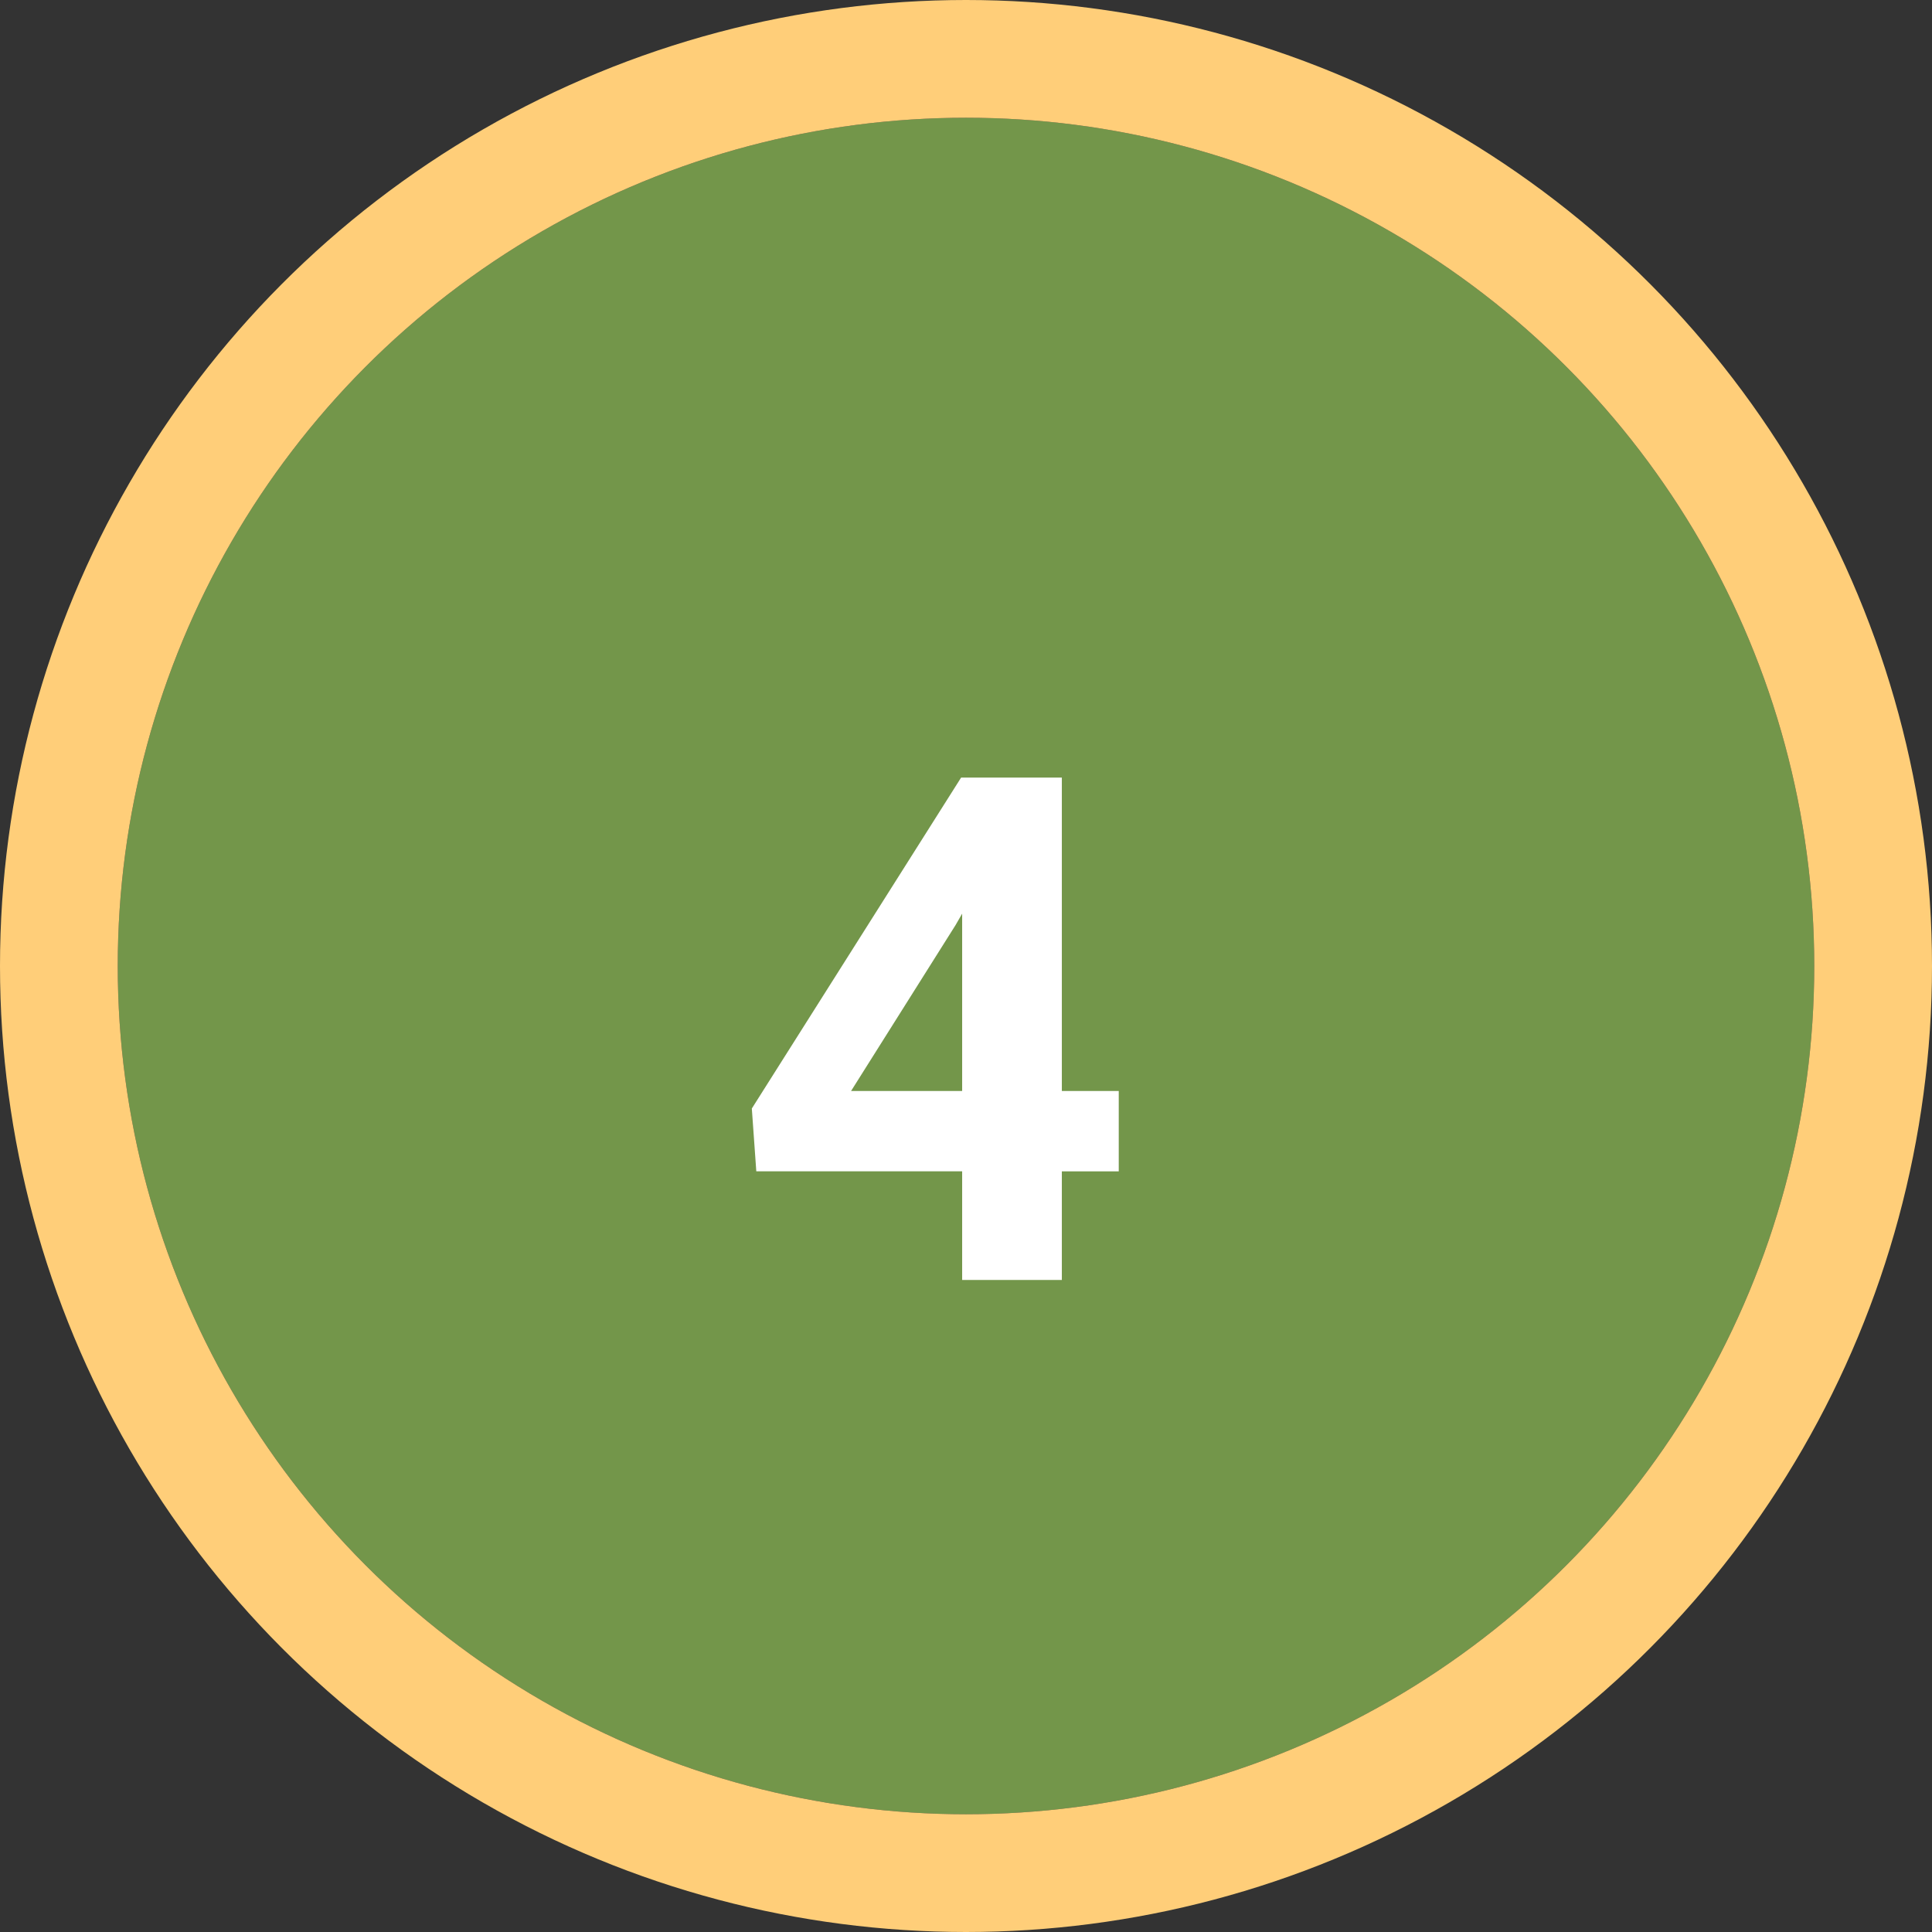 <svg xmlns="http://www.w3.org/2000/svg" width="49.226" height="49.226" viewBox="0 0 49.226 49.226">
  <rect x="0" y="0" width="49.226" height="49.226" fill="#333333" stroke="none"/>
  <g id="Grupo_1127834" data-name="Grupo 1127834" transform="translate(-4058.336 8339.311)">
    <g id="Grupo_1127403" data-name="Grupo 1127403" transform="translate(3754.81 -11615.613)">
      <g id="Grupo_1106486" data-name="Grupo 1106486" transform="translate(306.526 3279.302)">
        <g id="Elipse_157" data-name="Elipse 157" transform="translate(0 0)" fill="#73964a" stroke="#ffce79" stroke-linejoin="round" stroke-width="3">
          <circle cx="21.613" cy="21.613" r="21.613" stroke="none"/>
          <circle cx="21.613" cy="21.613" r="23.113" fill="none"/>
        </g>
      </g>
      <path id="Trazado_919702" data-name="Trazado 919702" d="M8.385,14.184h1.45v2.048H8.385V19H5.845V16.231H.6l-.114-1.6L5.818,6.2H8.385Zm-5.37,0h2.83V9.666l-.167.29Z" transform="translate(322.196 3289.915)" fill="#fff"/>
    </g>
  </g>
</svg>
